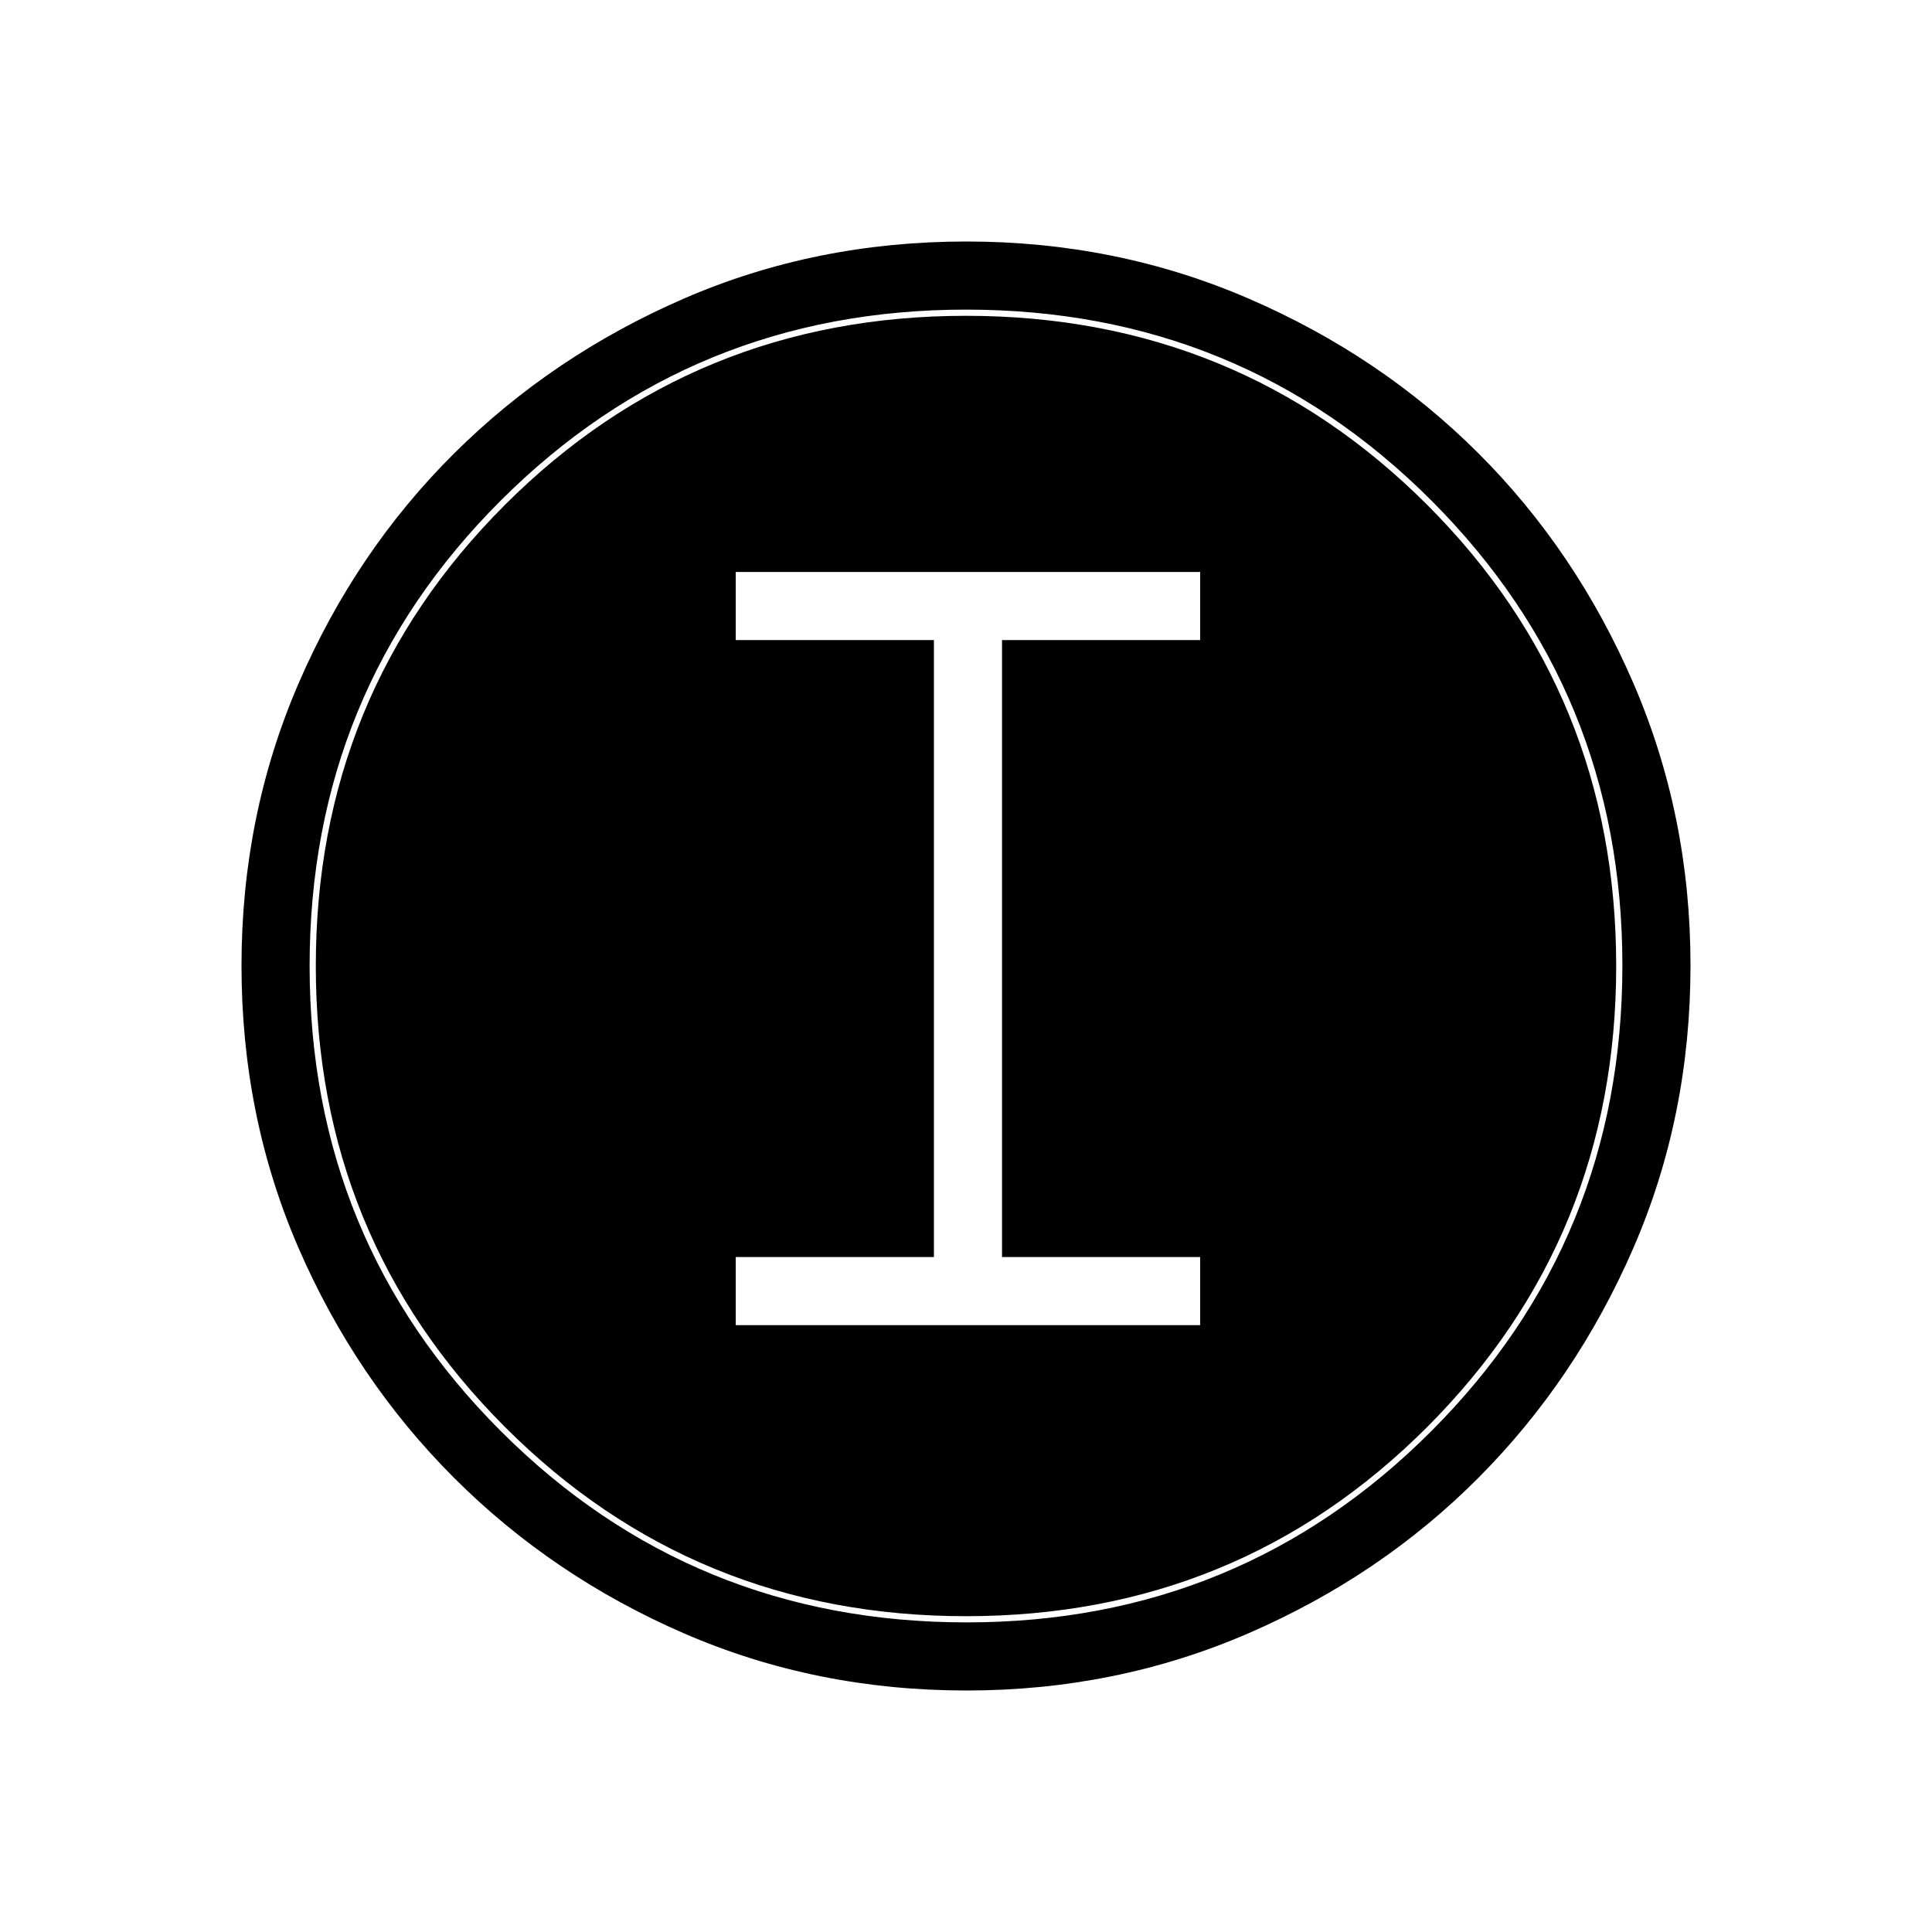 <svg xmlns="http://www.w3.org/2000/svg" height="40" viewBox="0 -960 960 960" width="40"><path d="M480.311-120q-75.008 0-140.332-28.339-65.325-28.34-114.286-77.255-48.961-48.915-77.327-114.228Q120-405.135 120-480.2q0-74.551 28.339-140.182 28.34-65.631 77.255-114.259 48.915-48.627 114.228-76.993Q405.135-840 480.2-840q74.551 0 140.182 28.339 65.631 28.34 114.259 76.922 48.627 48.582 76.993 114.257Q840-554.806 840-480.311q0 75.008-28.339 140.332-28.34 65.325-76.922 114.163-48.582 48.838-114.257 77.327Q554.806-120 480.311-120Zm.022-33.846q135.923 0 230.872-95.026 94.949-95.025 94.949-231.461 0-135.923-94.824-230.872-94.824-94.949-231.33-94.949-136.103 0-231.128 94.824-95.026 94.824-95.026 231.33 0 136.103 95.026 231.128 95.025 95.026 231.461 95.026Zm-.333-3.077q-135.077 0-229.077-94t-94-229.077q0-135.231 94-229.154T480-803.077q135.231 0 229.154 93.923T803.077-480q0 135.077-93.923 229.077t-229.154 94ZM365.59-301.538h230.769v-33.846h-98.462v-306.565h98.462v-33.846H365.59v33.846h98.461v306.565H365.59v33.846Z"/></svg>